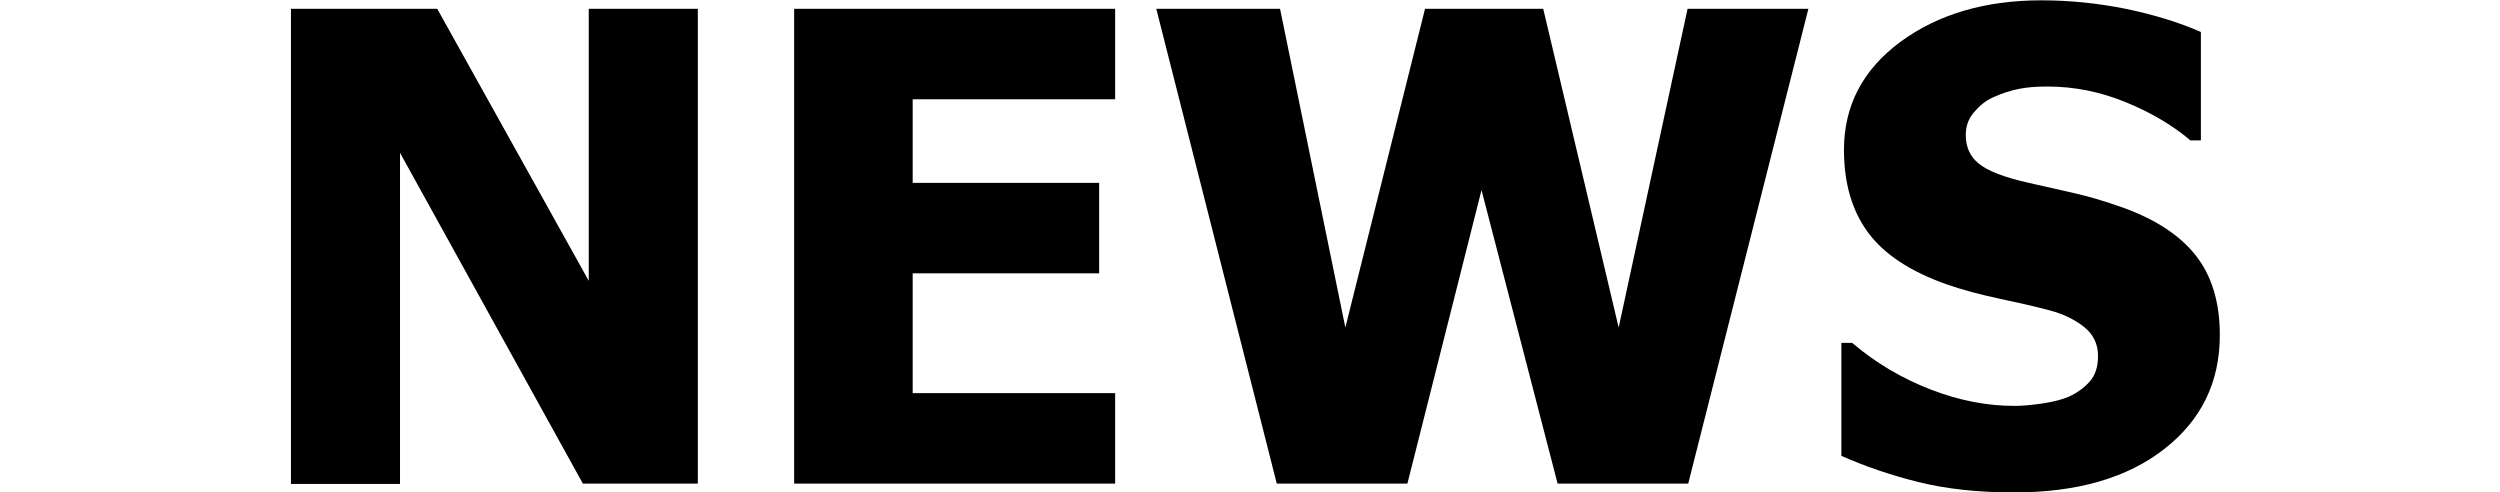 <?xml version="1.0" encoding="utf-8"?>
<!-- Generator: Adobe Illustrator 21.0.0, SVG Export Plug-In . SVG Version: 6.00 Build 0)  -->
<svg version="1.1" id="Layer_1" xmlns="http://www.w3.org/2000/svg" xmlns:xlink="http://www.w3.org/1999/xlink" x="0px" y="0px"
	 viewBox="0 0 765.6 150.7" style="enable-background:new 0 0 765.6 150.7;" xml:space="preserve">
<g>
	<path d="M213.7,148.1h-35.2L122.5,46.8v101.4H89.1V2.7h44.8L180.3,86V2.7h33.4V148.1z"/>
	<path d="M243.2,148.1V2.7h98.3v27.7h-62V56h57.1v27.7h-57.1v36.7h62v27.7H243.2z"/>
	<path d="M553.8,2.7L517,148.1h-40l-23.3-89.9L431,148.1h-40L354.1,2.7H392l20,97.6l24.4-97.6h36.2l23.1,97.6l21.1-97.6H553.8z"/>
	<path d="M616.7,150.8c-11.1,0-20.9-1.1-29.3-3.2c-8.4-2.1-16.3-4.8-23.5-8V105h3.3c7.3,6.2,15.3,10.9,24.1,14.3s17.3,5,25.6,5
		c2.1,0,4.8-0.2,8.3-0.7c3.4-0.5,6.2-1.2,8.3-2.1c2.5-1.1,4.7-2.7,6.4-4.6c1.8-2,2.6-4.6,2.6-7.9c0-3.6-1.4-6.6-4.3-8.9
		c-2.9-2.3-6.3-3.9-10.3-5c-4.9-1.3-10.2-2.5-15.9-3.7c-5.6-1.2-10.9-2.6-15.8-4.3c-11.3-4-19.3-9.3-24.2-16
		c-4.9-6.7-7.3-15.1-7.3-25.2c0-13.6,5.8-24.6,17.3-33.1C593.6,4.3,608,0.1,625.2,0.1c8.7,0,17.3,0.9,25.8,2.6
		c8.6,1.8,16.2,4.1,23,7.1v33.2h-3.2c-5.4-4.6-12-8.5-19.8-11.7c-7.8-3.2-15.8-4.8-24-4.8c-3.2,0-6.1,0.2-8.6,0.7
		c-2.5,0.5-5.2,1.3-8,2.6c-2.3,1-4.2,2.6-5.9,4.6s-2.5,4.3-2.5,6.9c0,3.7,1.3,6.7,4,8.8c2.6,2.2,7.7,4.2,15.3,5.9
		c4.9,1.1,9.6,2.2,14.1,3.2c4.5,1,9.4,2.5,14.5,4.3c10.1,3.6,17.6,8.5,22.5,14.7c4.9,6.2,7.4,14.3,7.4,24.4c0,14.5-5.7,26.1-17,34.9
		C651.4,146.4,636.1,150.8,616.7,150.8z"/>
</g>
</svg>

